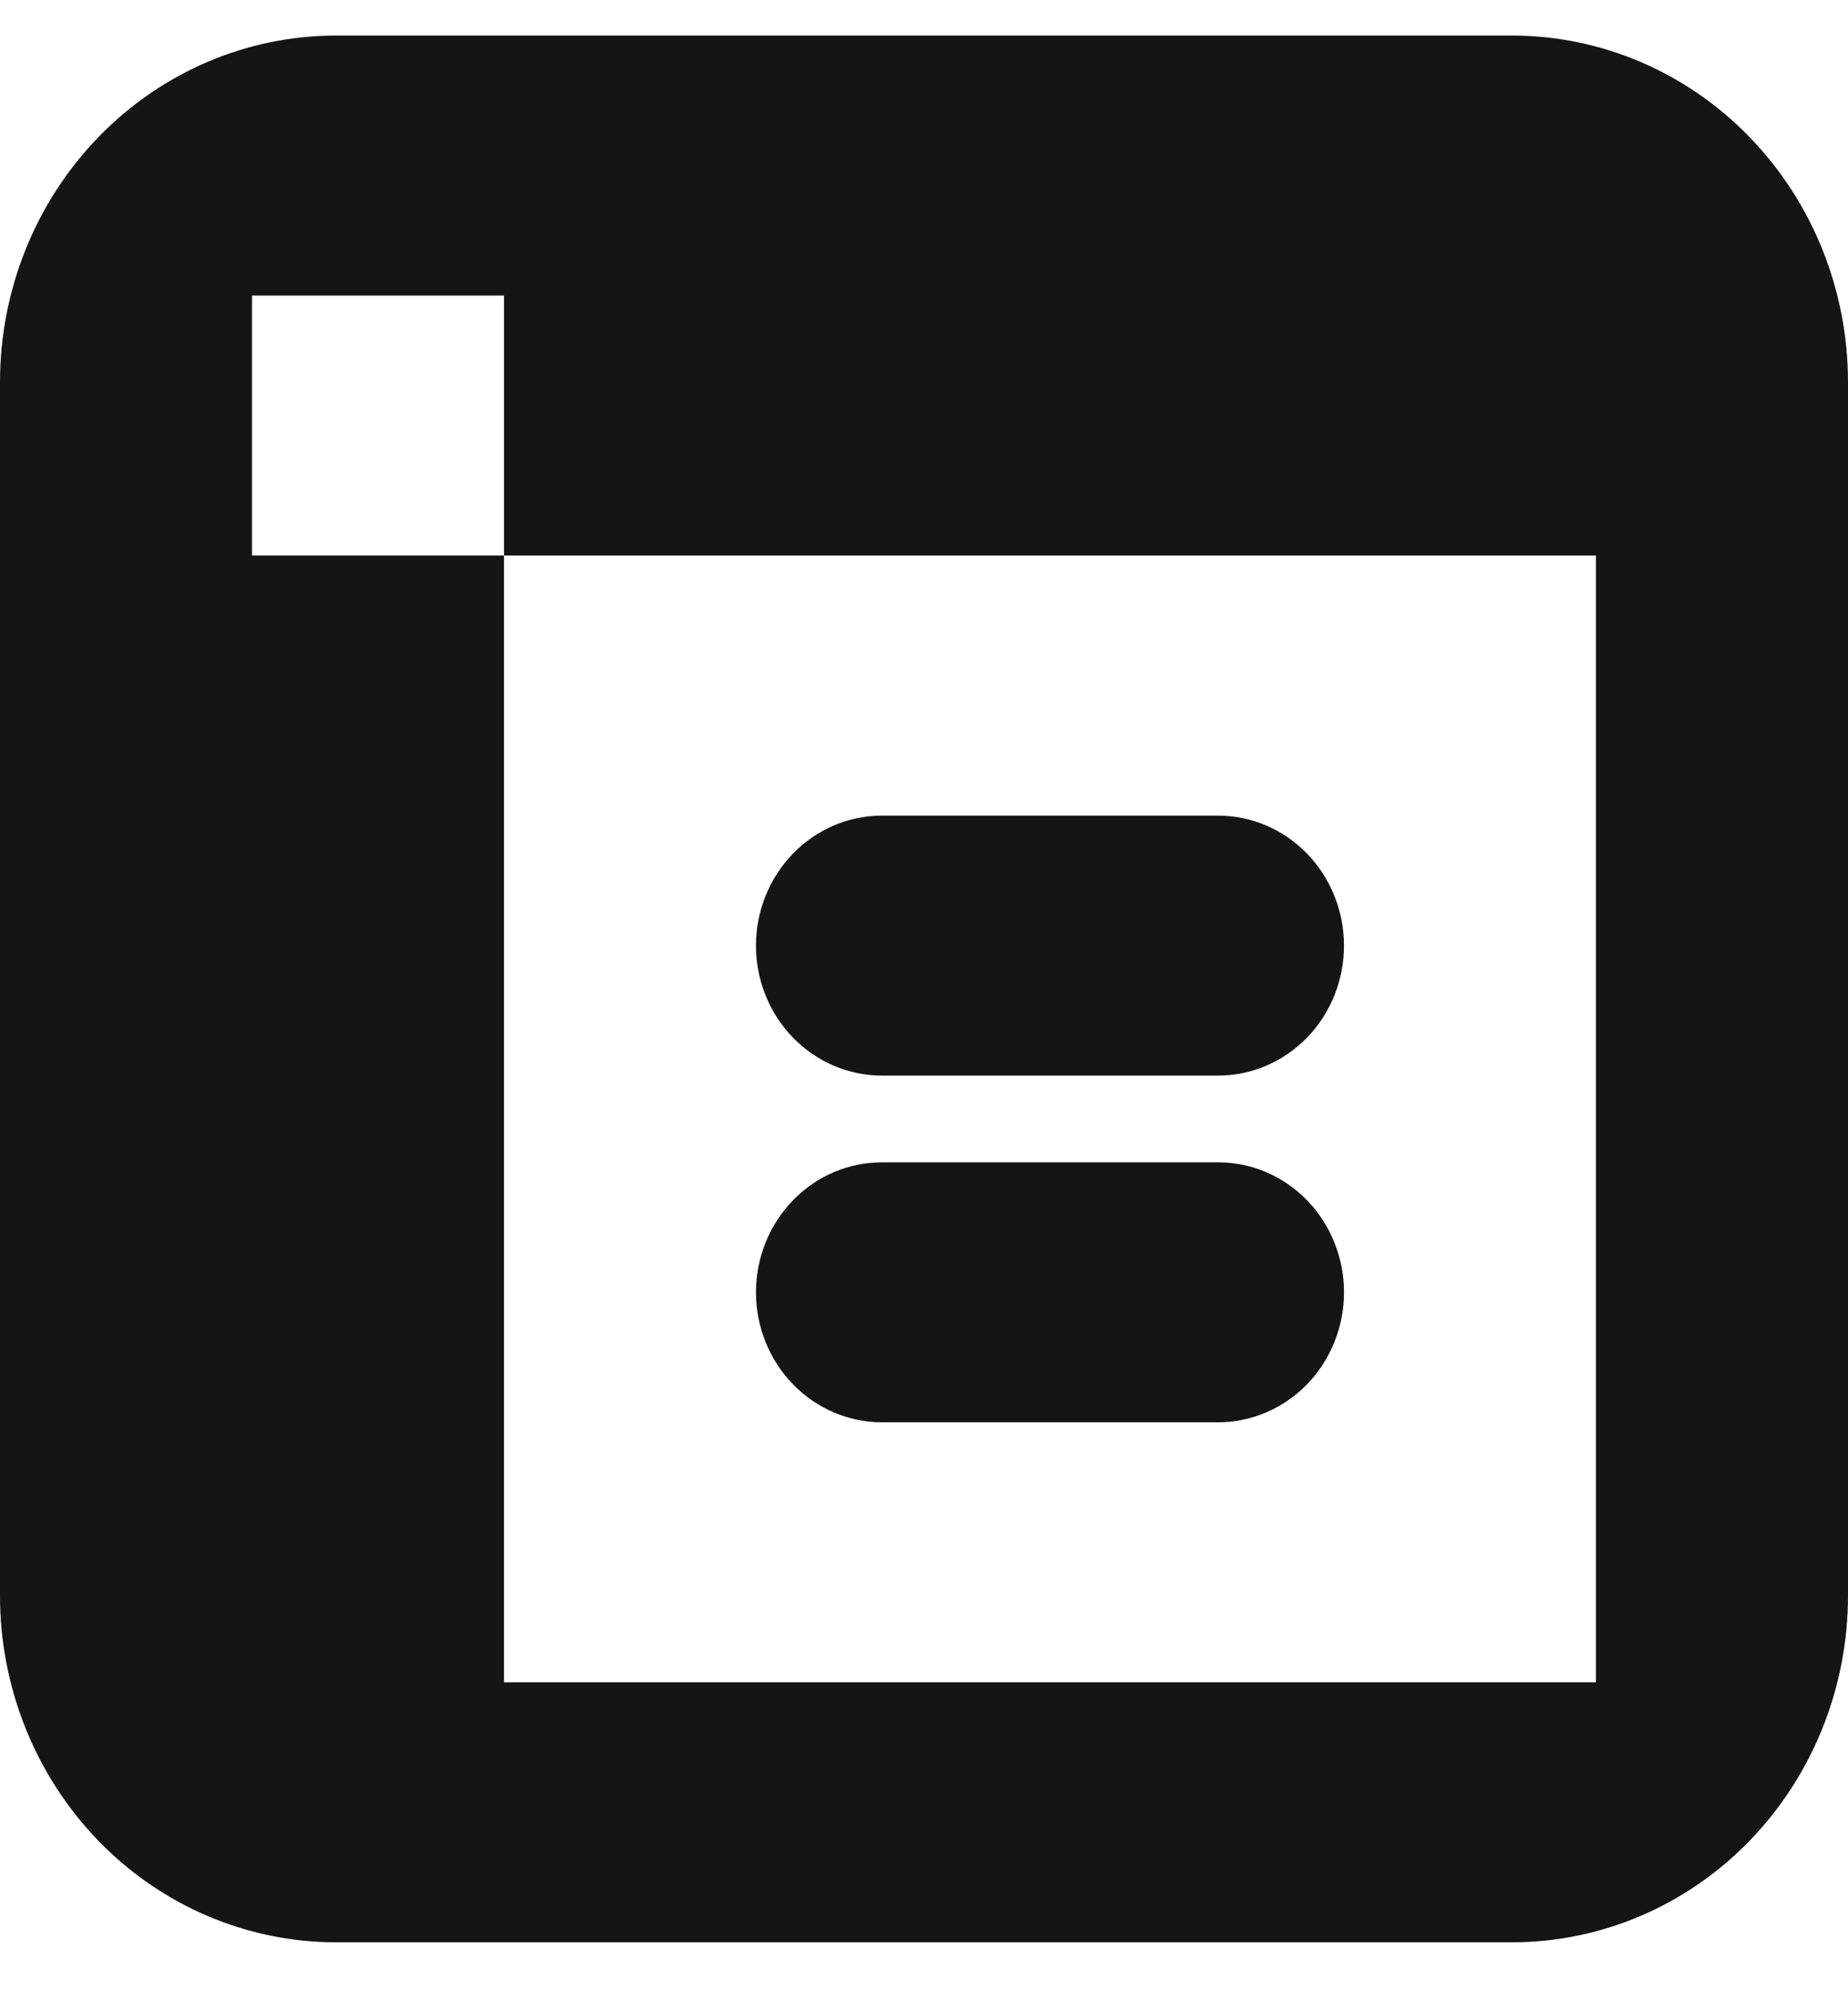 <svg width="26" height="28" viewBox="0 0 26 28" fill="none" xmlns="http://www.w3.org/2000/svg">
<path d="M21.273 0.5H4.727C4.106 0.5 3.492 0.626 2.918 0.871C2.345 1.116 1.824 1.475 1.385 1.928C0.946 2.381 0.597 2.918 0.36 3.509C0.122 4.101 -5.67434e-06 4.735 1.97506e-10 5.375V22.438C7.34816e-07 23.73 0.498 24.97 1.385 25.885C2.271 26.799 3.474 27.312 4.727 27.312H21.273C22.526 27.312 23.729 26.799 24.615 25.885C25.502 24.97 26 23.73 26 22.438V5.375C26 4.735 25.878 4.101 25.64 3.509C25.403 2.918 25.054 2.381 24.615 1.928C24.177 1.475 23.655 1.116 23.082 0.871C22.508 0.626 21.893 0.5 21.273 0.5ZM22.454 23.656H7.091V7.812H3.545V4.156H7.091V7.812H22.454V23.656Z" fill="#151515"/>
<path d="M12.409 15.125H17.136C17.607 15.125 18.057 14.932 18.39 14.59C18.722 14.247 18.909 13.782 18.909 13.297C18.909 12.812 18.722 12.347 18.39 12.004C18.057 11.661 17.607 11.469 17.136 11.469H12.409C11.939 11.469 11.488 11.661 11.156 12.004C10.823 12.347 10.636 12.812 10.636 13.297C10.636 13.782 10.823 14.247 11.156 14.59C11.488 14.932 11.939 15.125 12.409 15.125Z" fill="#151515"/>
<path d="M12.409 20H17.136C17.607 20 18.057 19.807 18.39 19.465C18.722 19.122 18.909 18.657 18.909 18.172C18.909 17.687 18.722 17.222 18.39 16.879C18.057 16.536 17.607 16.344 17.136 16.344H12.409C11.939 16.344 11.488 16.536 11.156 16.879C10.823 17.222 10.636 17.687 10.636 18.172C10.636 18.657 10.823 19.122 11.156 19.465C11.488 19.807 11.939 20 12.409 20Z" fill="#151515"/>
</svg>
